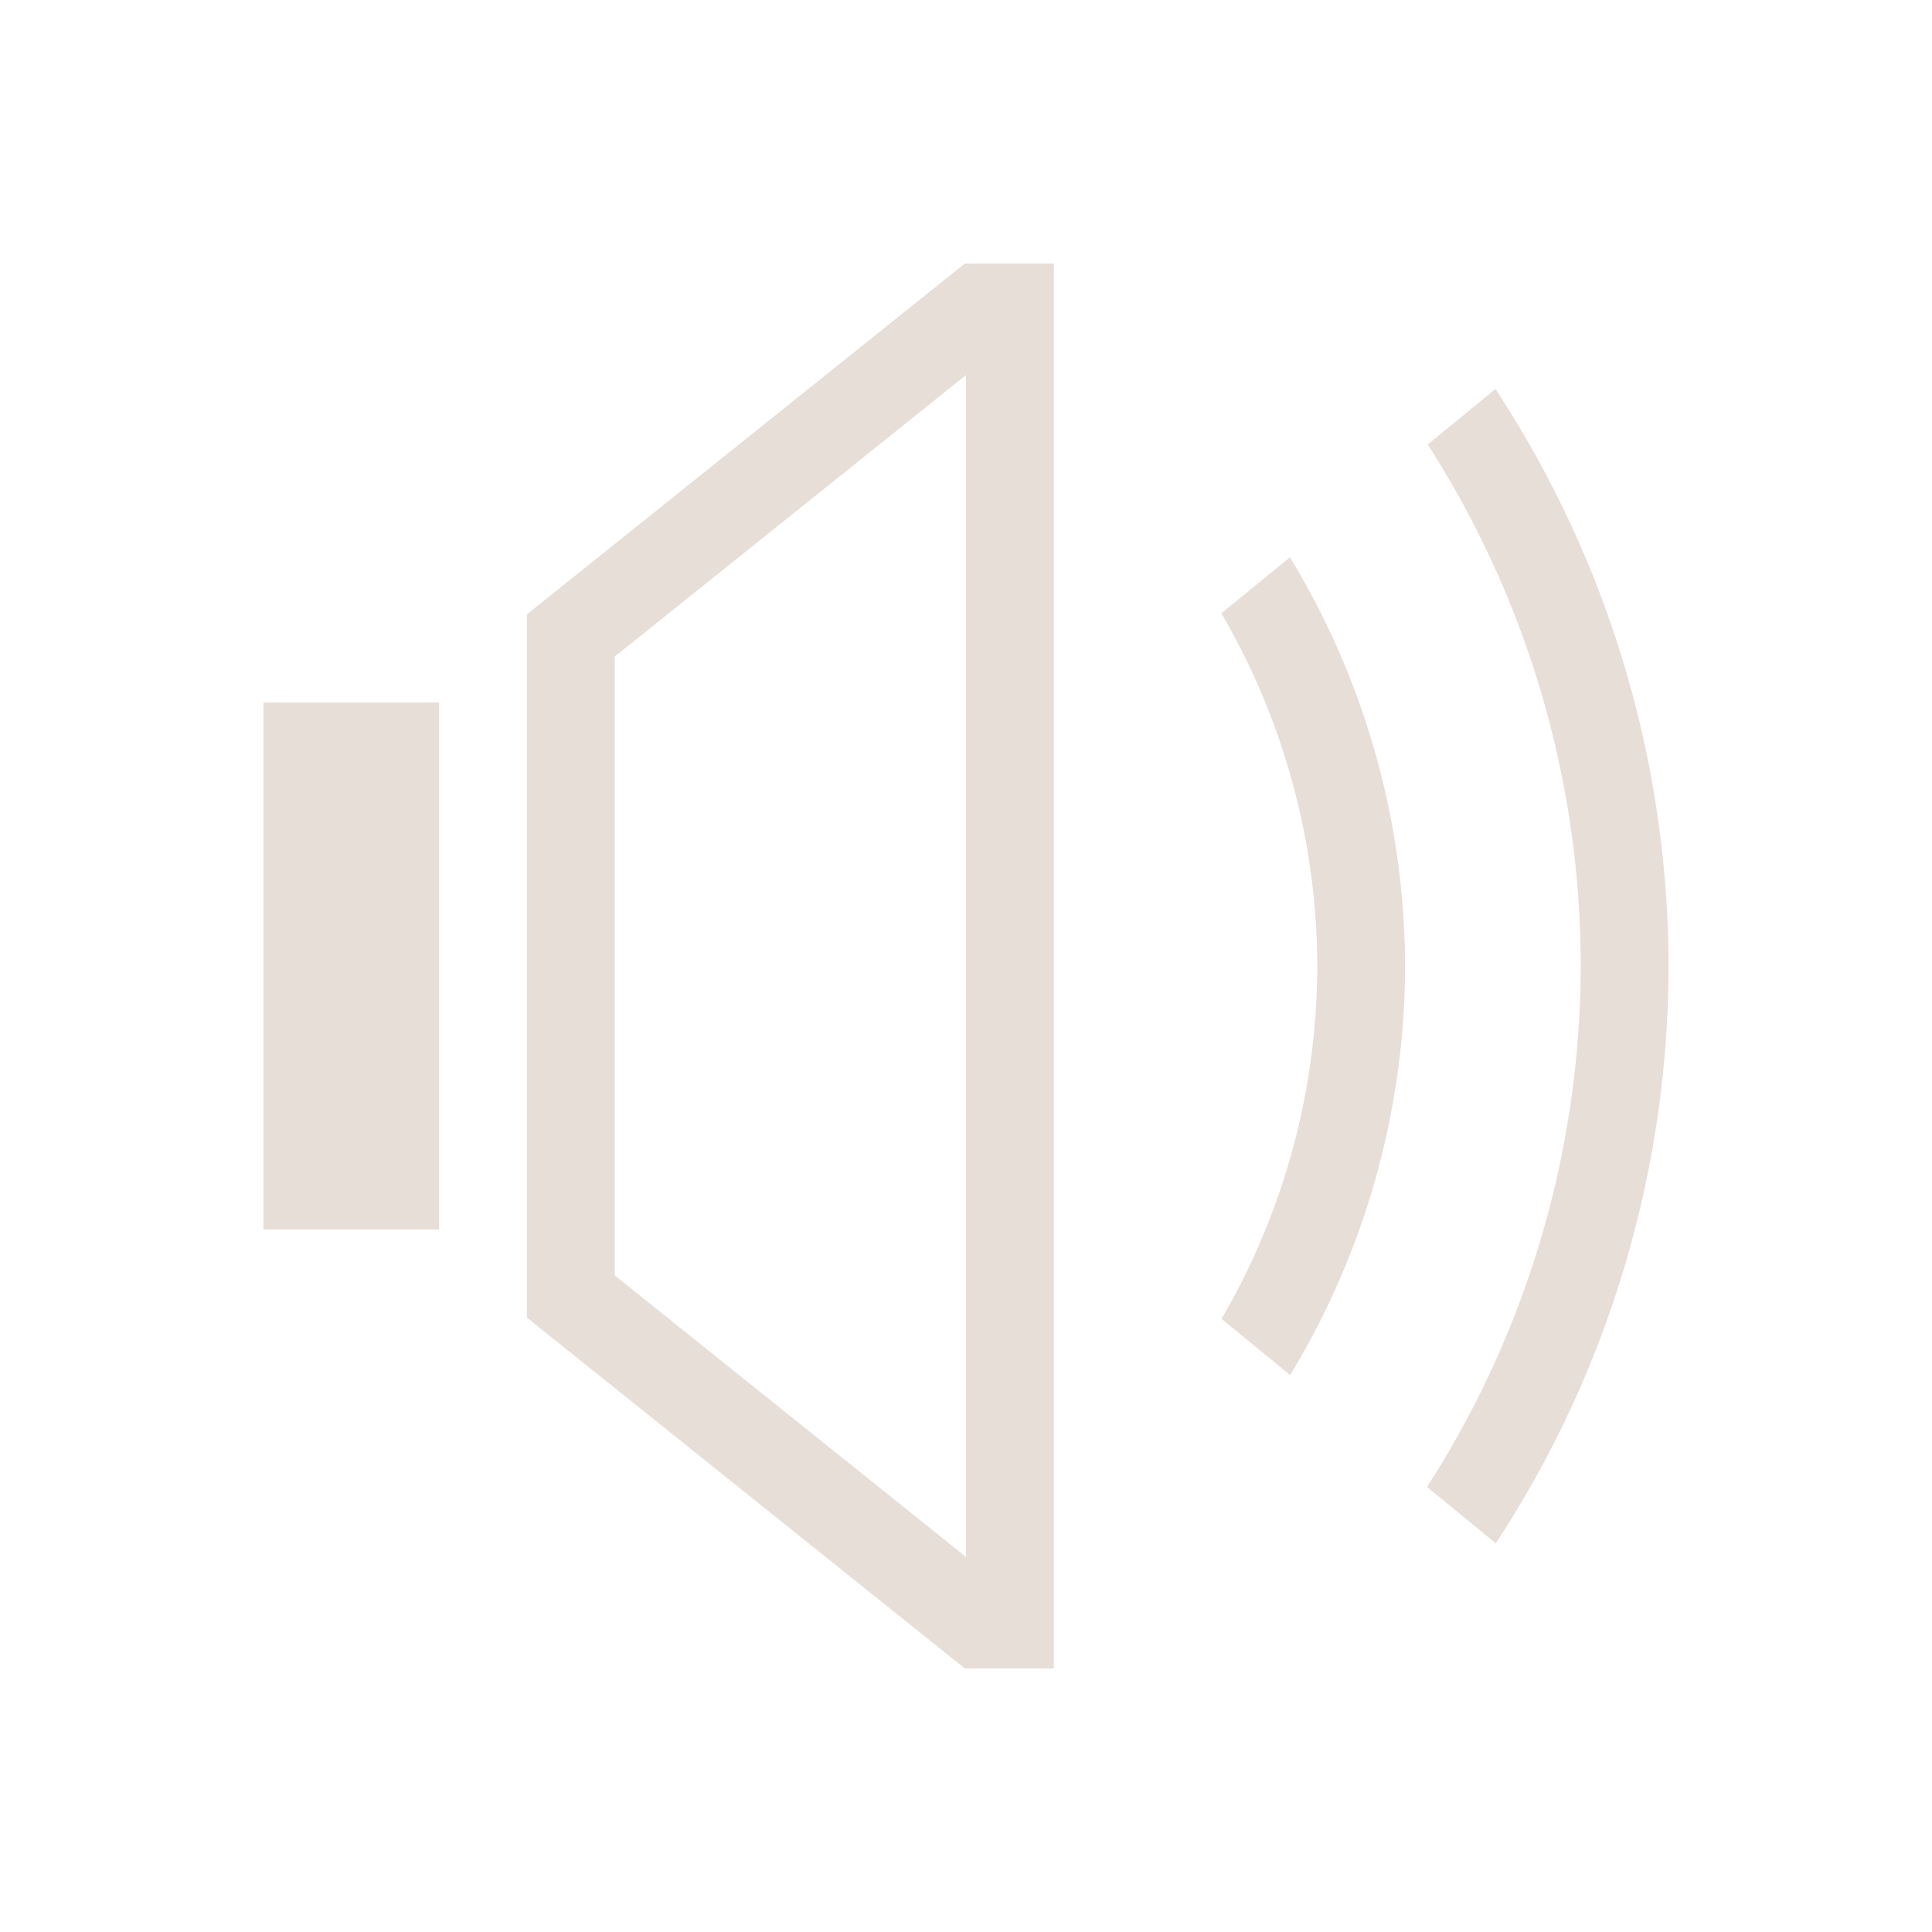 <?xml version="1.0" encoding="UTF-8" standalone="no"?>
<!-- Created with Inkscape (http://www.inkscape.org/) -->

<svg
   xmlns:dc="http://purl.org/dc/elements/1.1/"
   xmlns:cc="http://creativecommons.org/ns#"
   xmlns:rdf="http://www.w3.org/1999/02/22-rdf-syntax-ns#"
   xmlns:svg="http://www.w3.org/2000/svg"
   xmlns="http://www.w3.org/2000/svg"
   xmlns:sodipodi="http://sodipodi.sourceforge.net/DTD/sodipodi-0.dtd"
   xmlns:inkscape="http://www.inkscape.org/namespaces/inkscape"
   width="22"
   height="22"
   id="svg3760"
   version="1.1"
   inkscape:version="0.91 r13725"
   sodipodi:docname="player-volume.svg">
  <sodipodi:namedview
     id="base"
     pagecolor="#ffffff"
     bordercolor="#ffffff"
     borderopacity="1.0"
     inkscape:pageopacity="0.0"
     inkscape:pageshadow="2"
     inkscape:zoom="22.627417"
     inkscape:cx="6.2869591"
     inkscape:cy="10.455408"
     inkscape:document-units="px"
     inkscape:current-layer="layer1"
     showgrid="true"
     fit-margin-top="0"
     fit-margin-left="0"
     fit-margin-right="0"
     fit-margin-bottom="0"
     inkscape:window-width="1920"
     inkscape:window-height="1002"
     inkscape:window-x="0"
     inkscape:window-y="26"
     inkscape:window-maximized="1"
     inkscape:showpageshadow="false"
     showguides="true">
    <inkscape:grid
       originy="-1px"
       originx="-1px"
       id="grid4106"
       type="xygrid" />
    <sodipodi:guide
       id="guide4229"
       orientation="0,18"
       position="2,20" />
    <sodipodi:guide
       id="guide4231"
       orientation="18,0"
       position="20,20" />
    <sodipodi:guide
       id="guide4233"
       orientation="0,-18"
       position="20,2" />
    <sodipodi:guide
       id="guide4235"
       orientation="-18,0"
       position="2,2" />
    <sodipodi:guide
       id="guide4241"
       orientation="0,-16"
       position="19,3" />
    <sodipodi:guide
       id="guide4155"
       orientation="6,0"
       position="3,19" />
    <sodipodi:guide
       id="guide4167"
       orientation="-6,0"
       position="19,13" />
    <sodipodi:guide
       id="guide4169"
       orientation="0,-6"
       position="19,19" />
  </sodipodi:namedview>
  <defs
     id="defs3762" />
  <g
     transform="translate(-551.286,-607.648)"
     id="layer1"
     inkscape:groupmode="layer"
     inkscape:label="Capa 1">
    <path
       id="path4173"
       transform="translate(551.286,607.648)"
       d="M 10.988 3 L 6 6.996 L 6 8 L 6 15 L 6 15.004 L 10.988 19 L 11 19 L 12 19 L 12 18.529 L 12 3.471 L 12 3 L 11 3 L 10.988 3 z M 11 4.271 L 11 17.729 L 7 14.523 L 7 7.477 L 11 4.271 z M 17.029 4.43 L 16.258 5.061 A 11 11 0 0 1 18 11 A 11 11 0 0 1 16.25 16.932 L 17.033 17.574 A 12 12 0 0 0 19 11 A 12 12 0 0 0 17.029 4.43 z M 14.689 6.346 L 13.908 6.984 A 8 8 0 0 1 15 11 A 8 8 0 0 1 13.91 15.018 L 14.691 15.658 A 9 9 0 0 0 16 11 A 9 9 0 0 0 14.689 6.346 z M 3 8 L 3 14 L 5 14 L 5 8 L 3 8 z "
       style="opacity:1;fill:#e7ded7;fill-opacity:1;stroke:none;stroke-width:2.8;stroke-miterlimit:4;stroke-dasharray:none;stroke-opacity:0.55" />
  </g>
</svg>

